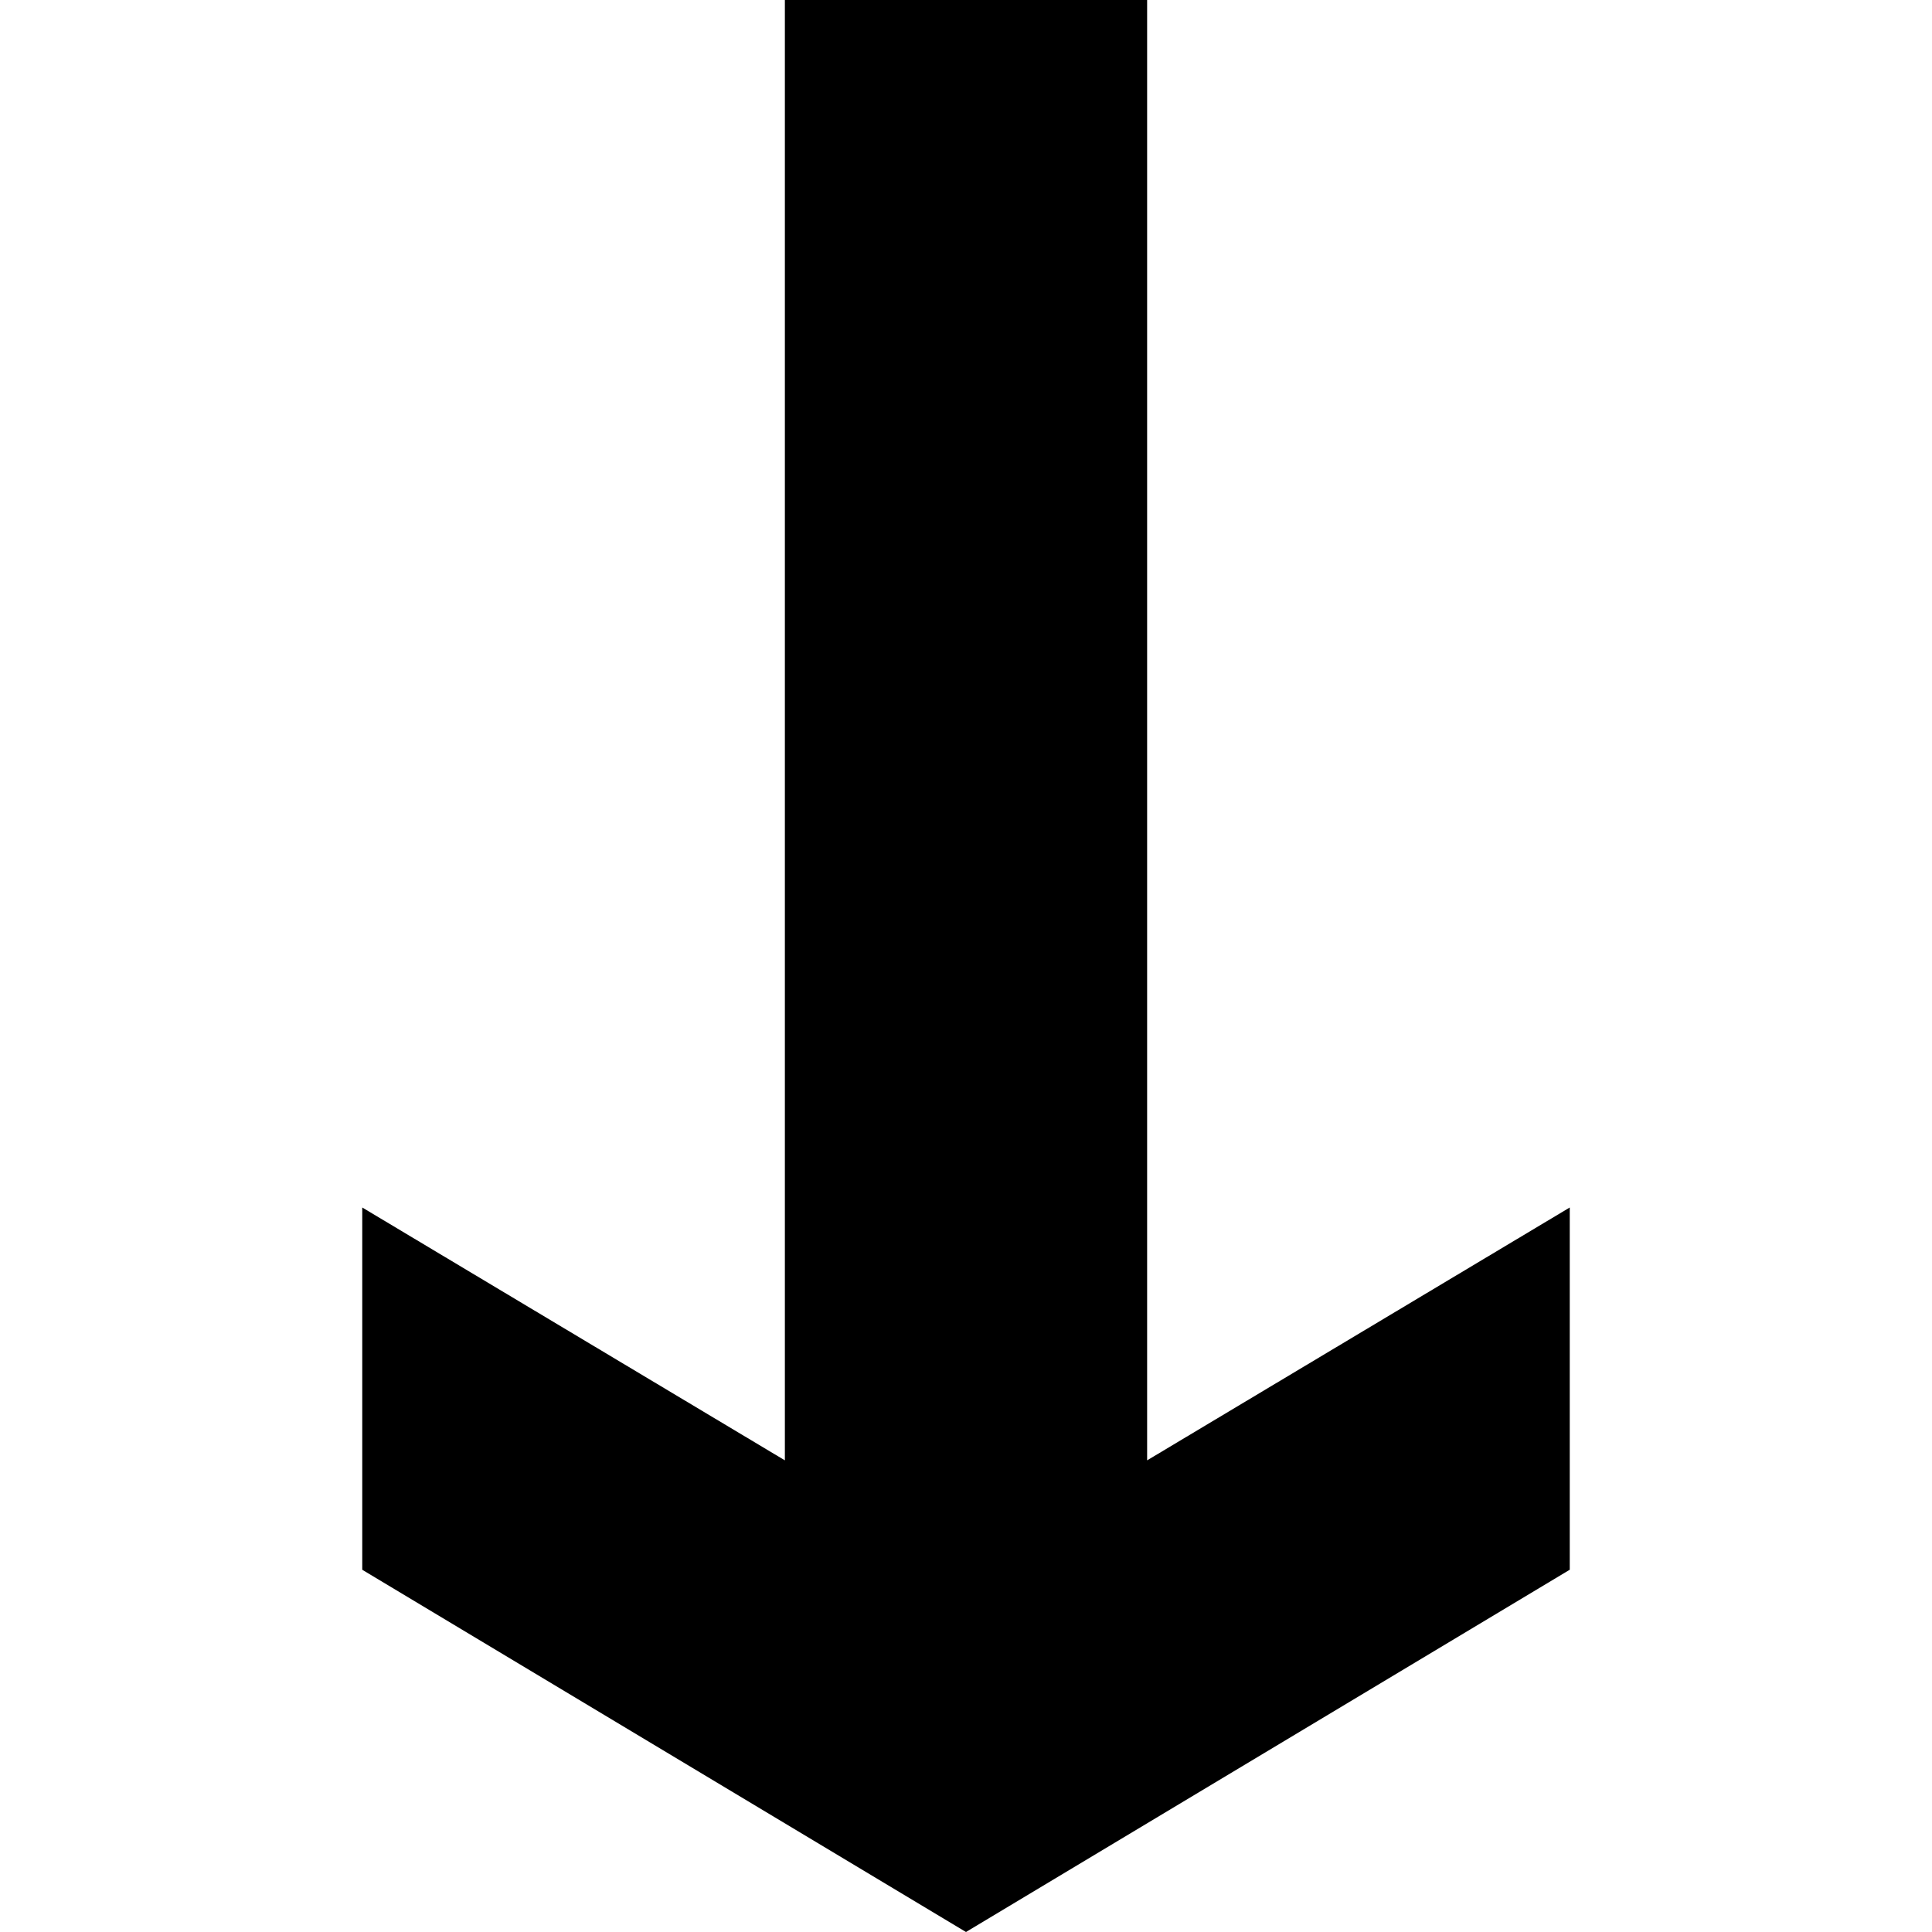 <svg xmlns="http://www.w3.org/2000/svg" version="1.1" data-icon="arrow-thick-bottom-line-oblique" width="32" height="32" data-container-transform="translate(6 0)" viewBox="0 0 32 32">
  <g transform="translate(6)">
    <path d="M7 0v24.188l-7-4.188v6l10 6 10-6v-6l-7 4.188v-24.188h-6z" />
  </g>
</svg>